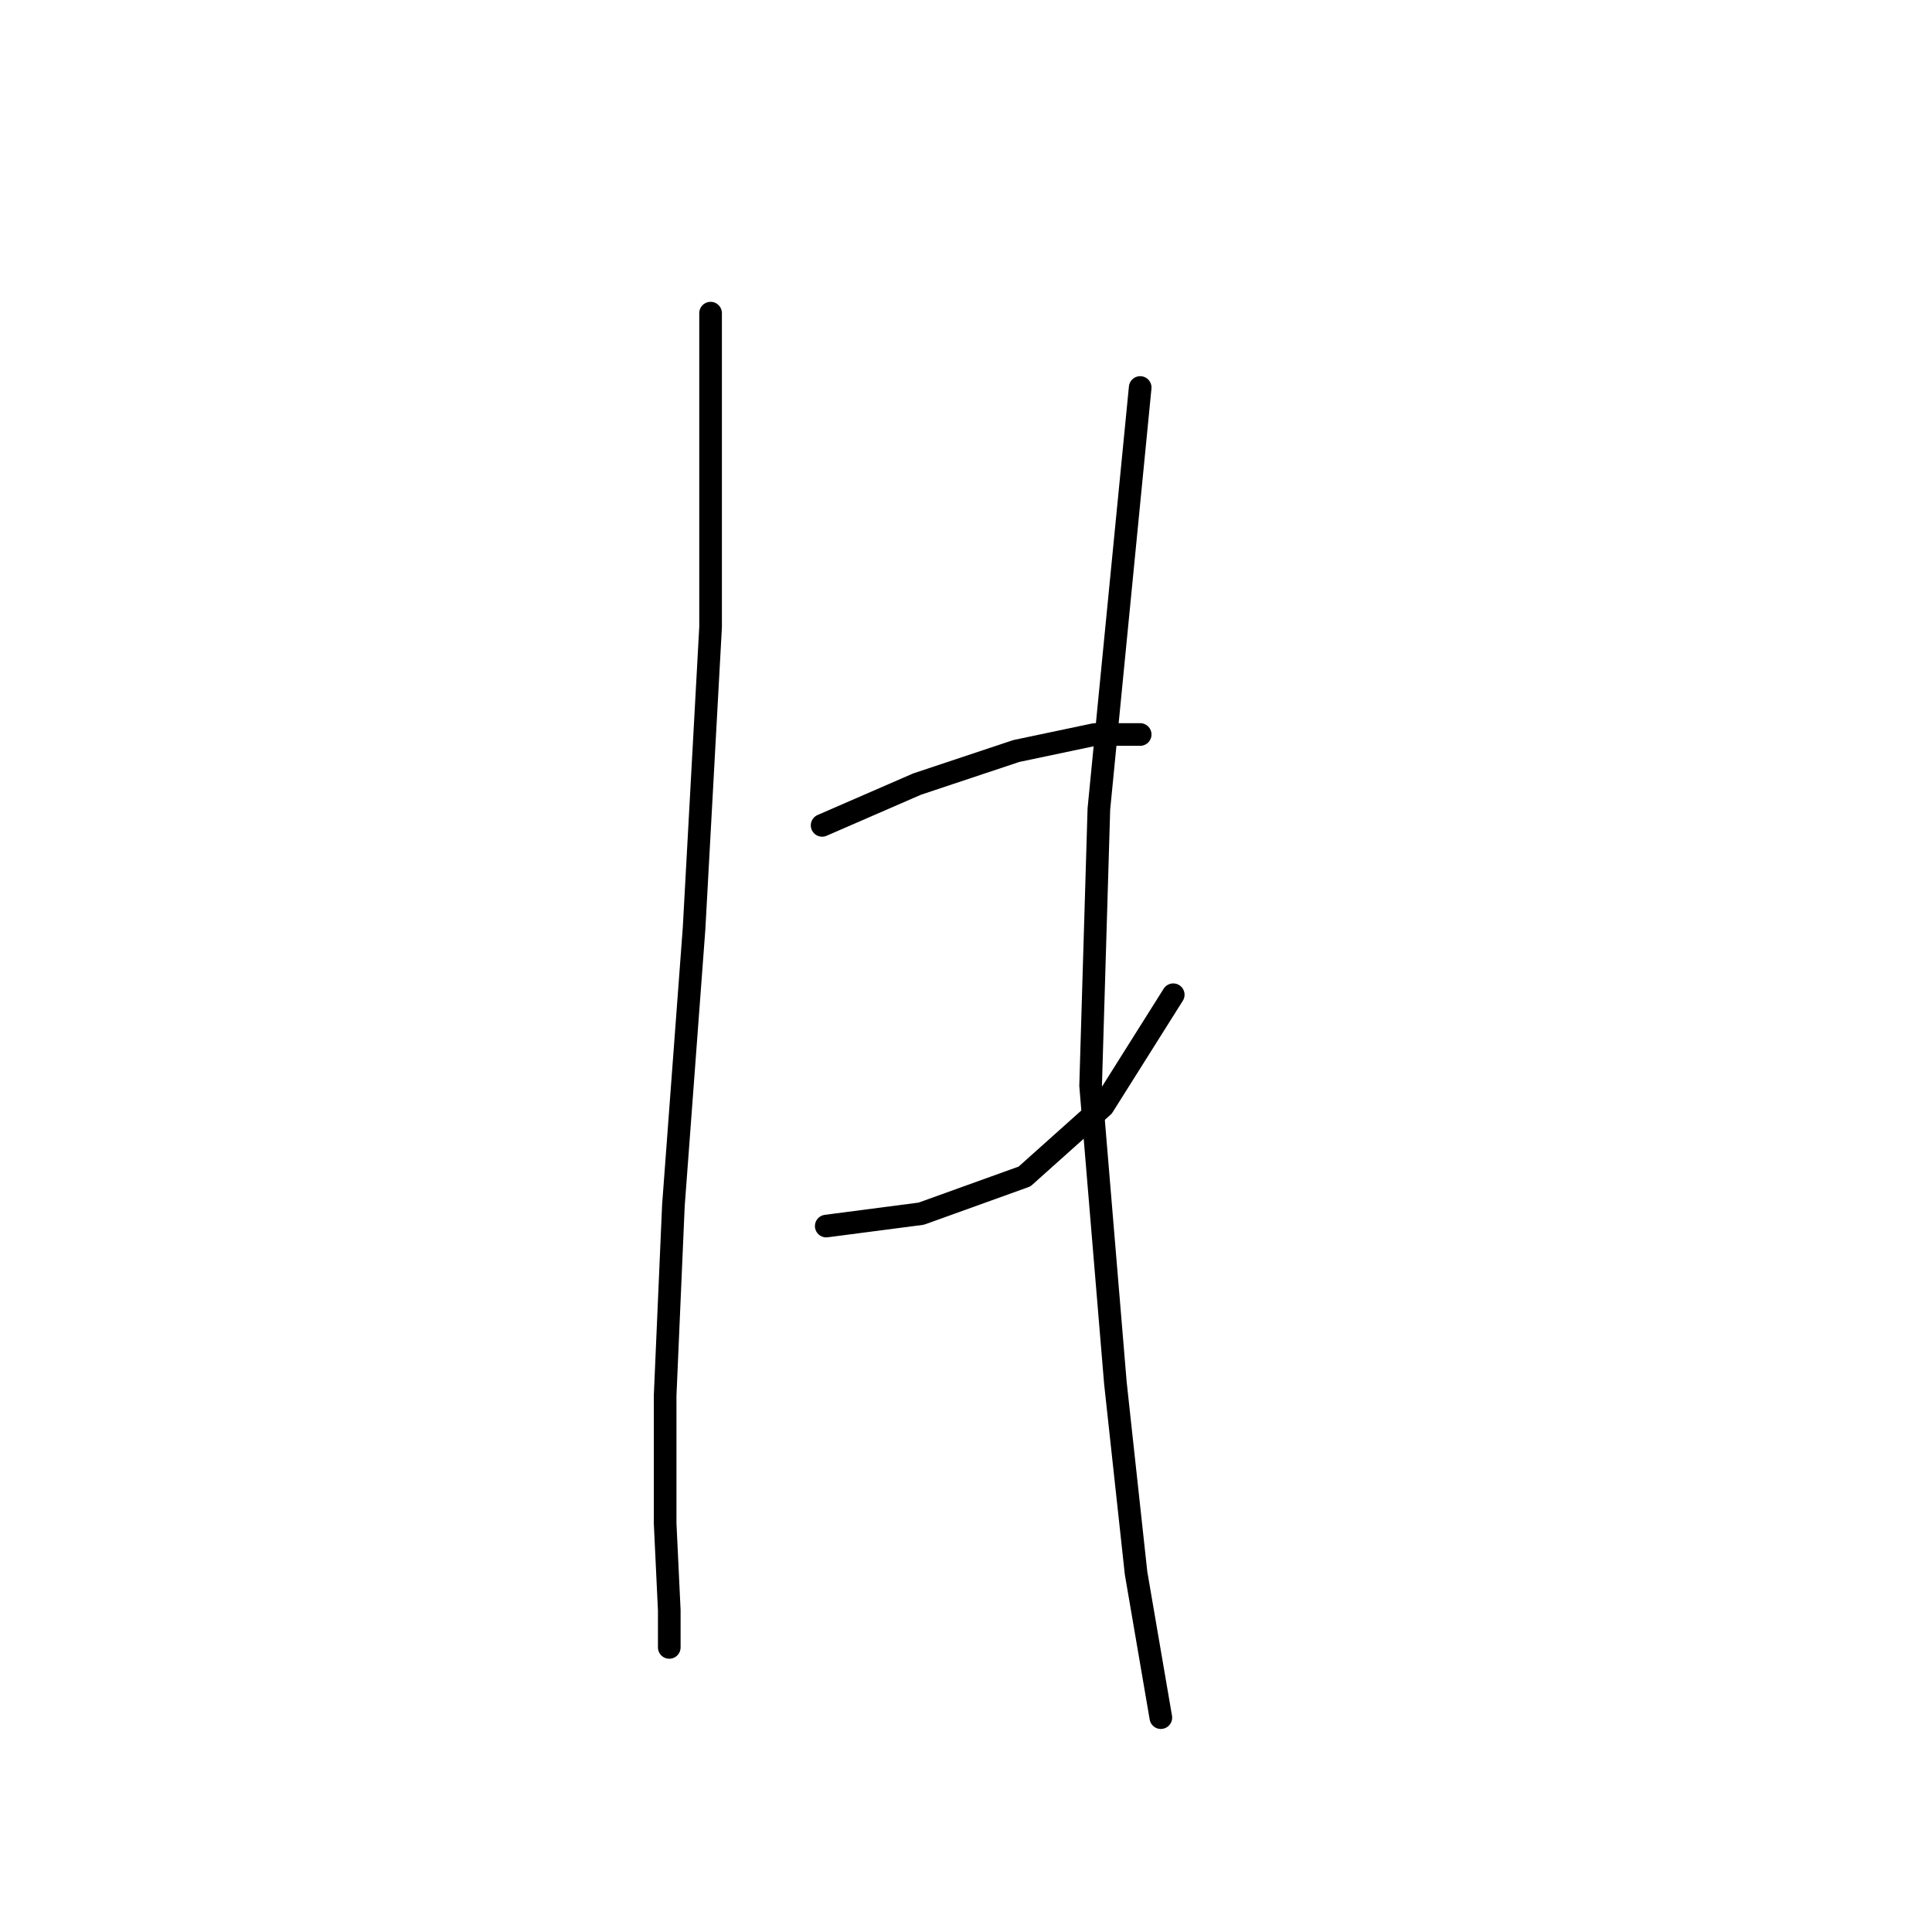 <?xml version="1.0" standalone="no"?>
    <svg width="256" height="256" xmlns="http://www.w3.org/2000/svg" version="1.1">
    <polyline stroke="black" stroke-width="3" stroke-linecap="round" fill="transparent" stroke-linejoin="round" points="94.156 41.493 94.156 83.093 91.966 123.05 89.23 159.724 88.135 184.902 88.135 201.87 88.682 213.365 88.682 218.291 88.682 218.291 " />
        <polyline stroke="black" stroke-width="3" stroke-linecap="round" fill="transparent" stroke-linejoin="round" points="108.935 109.366 121.524 103.893 134.661 99.514 145.06 97.324 151.081 97.324 151.081 97.324 " />
        <polyline stroke="black" stroke-width="3" stroke-linecap="round" fill="transparent" stroke-linejoin="round" points="109.482 162.46 122.071 160.818 135.755 155.892 146.155 146.587 155.46 131.808 155.46 131.808 " />
        <polyline stroke="black" stroke-width="3" stroke-linecap="round" fill="transparent" stroke-linejoin="round" points="151.081 51.346 145.608 107.177 144.513 143.85 147.797 183.26 150.534 208.439 153.818 227.596 153.818 227.596 " />
        </svg>